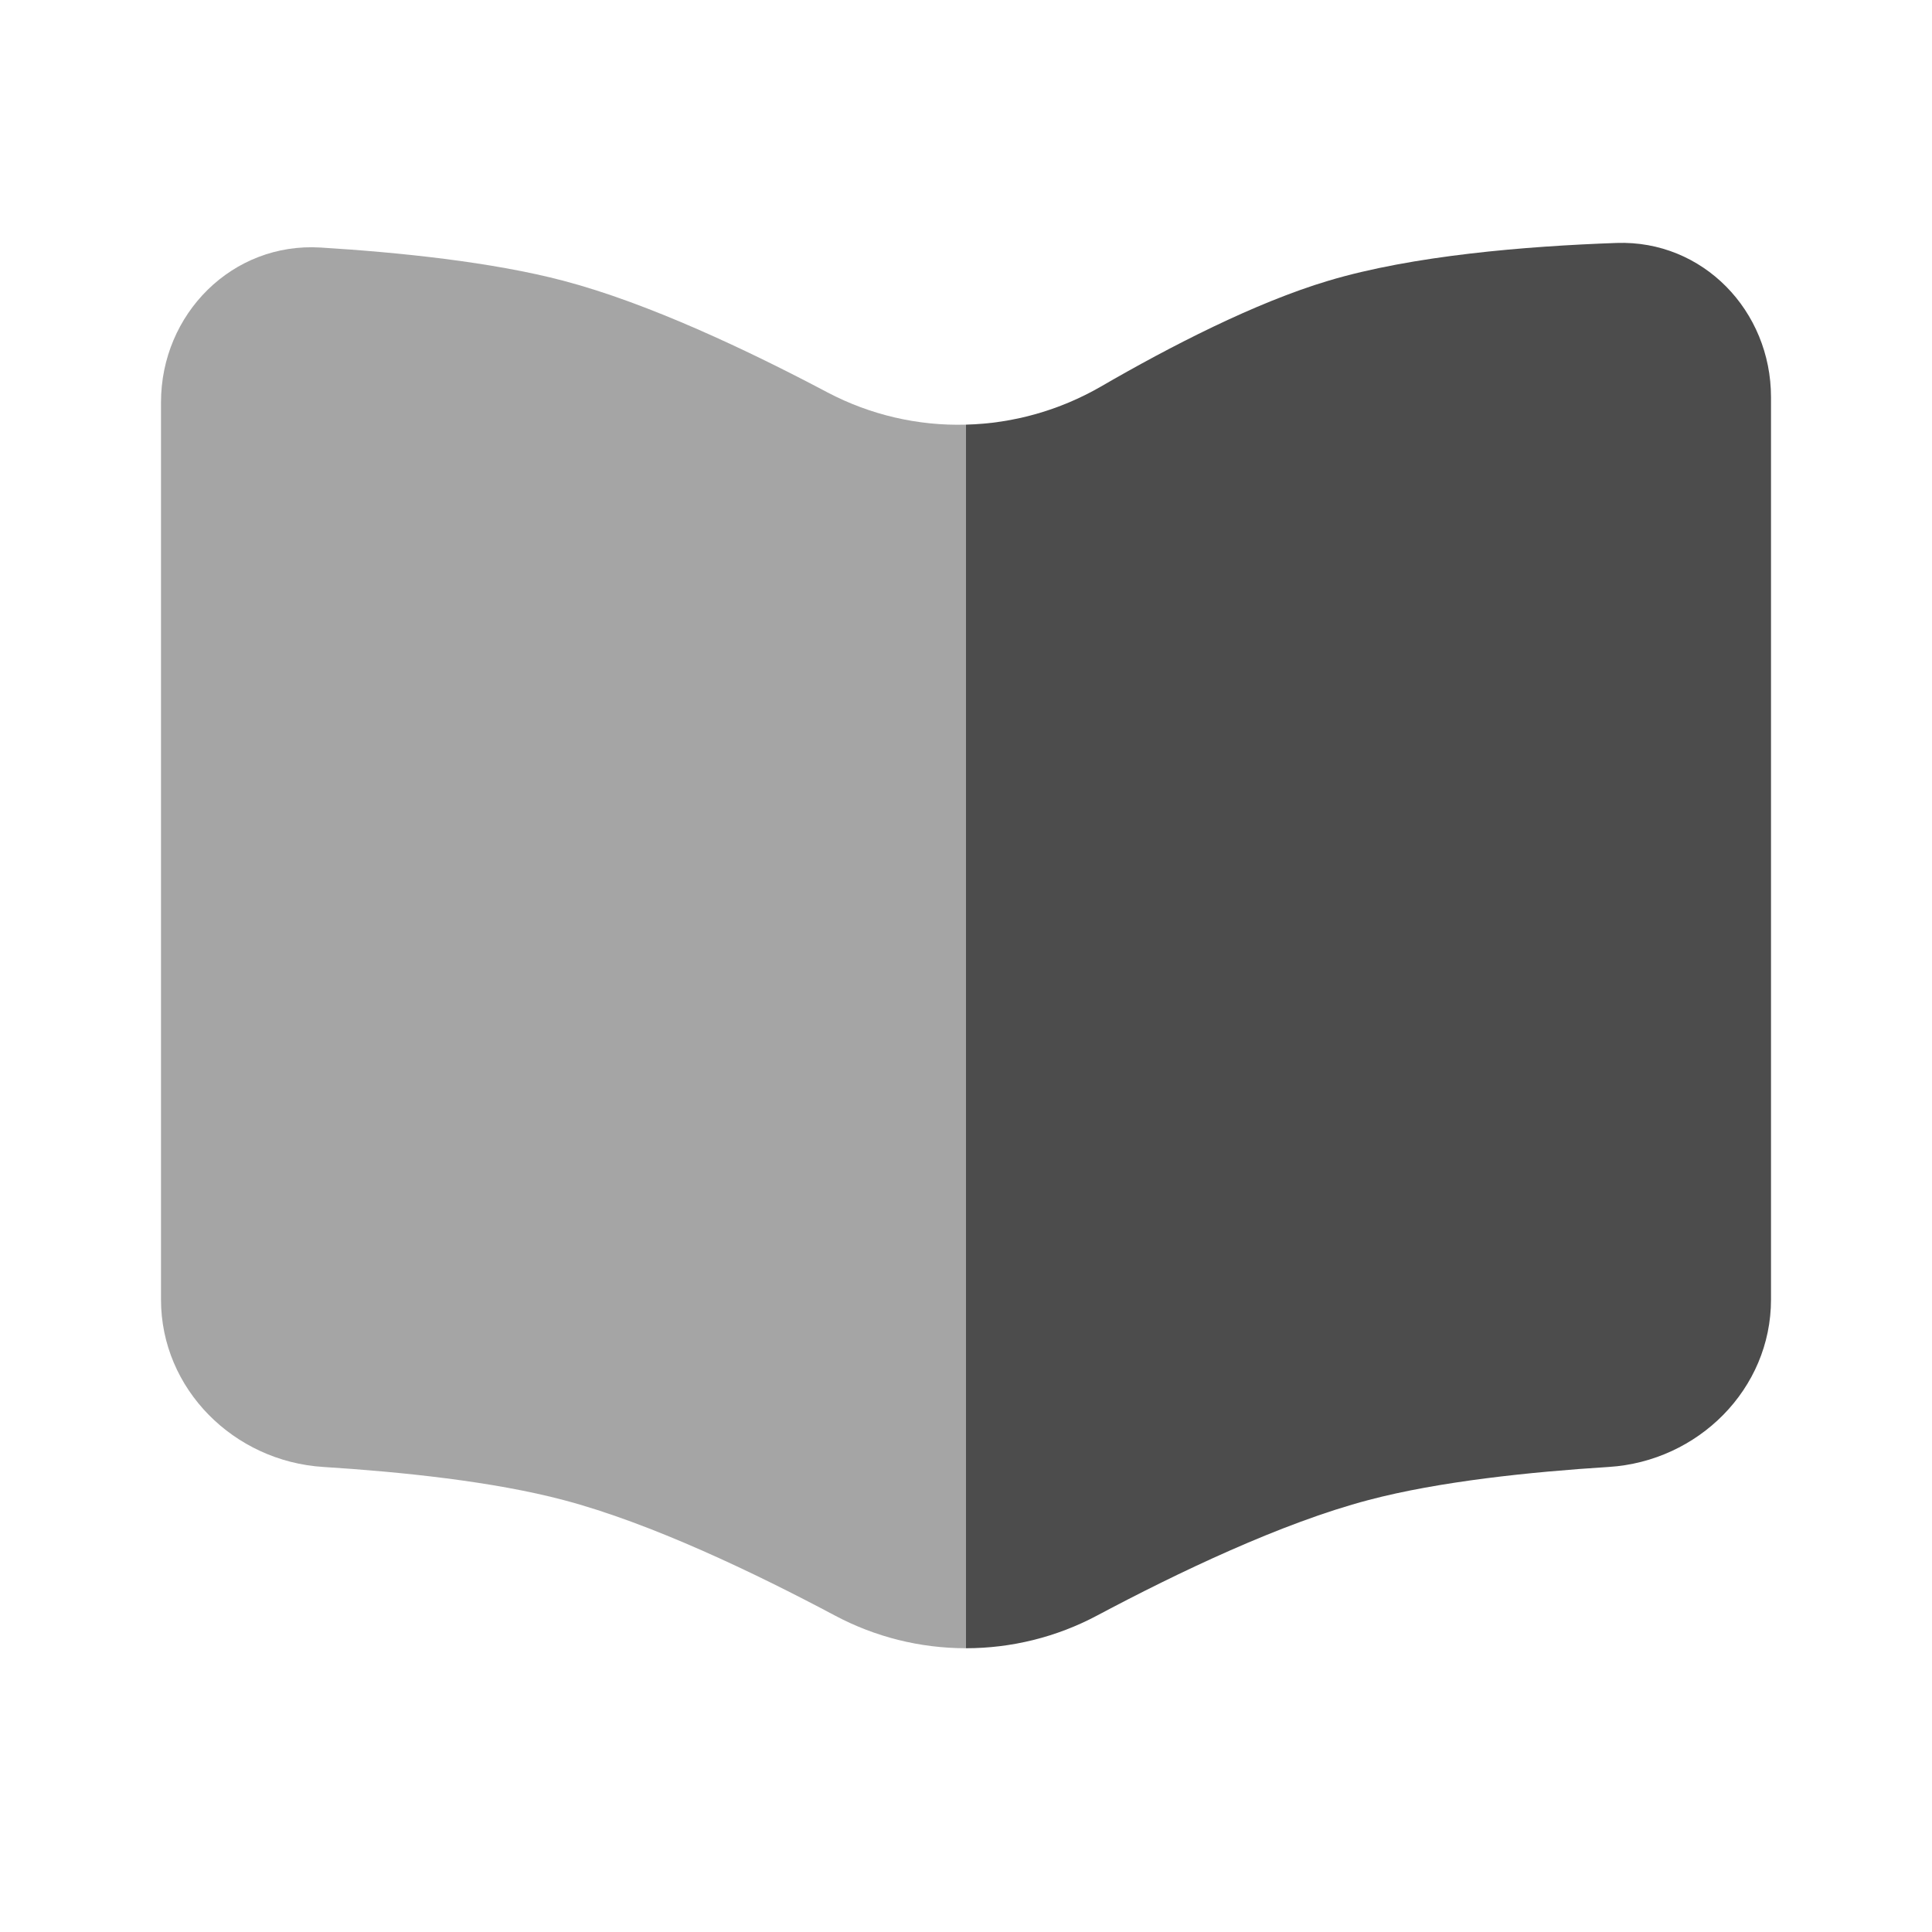 <svg width="24" height="24" viewBox="0 0 24 24" xmlns="http://www.w3.org/2000/svg">
<g opacity="0.7">
<path opacity="0.5" fill-rule="evenodd" clip-rule="evenodd" d="M2 16.144V4.998C2 3.9 2.886 3.008 3.982 3.075C4.959 3.135 6.113 3.254 7 3.488C8.05 3.764 9.296 4.354 10.282 4.876C10.811 5.154 11.403 5.292 12 5.275V20.475C11.432 20.475 10.873 20.336 10.372 20.069C9.372 19.537 8.082 18.919 7 18.634C6.123 18.402 4.984 18.284 4.015 18.223C2.906 18.153 2 17.256 2 16.144Z"/>
<path d="M22 16.144V4.934C22 3.861 21.154 2.981 20.082 3.018C18.953 3.058 17.547 3.174 16.5 3.488C15.592 3.759 14.535 4.304 13.674 4.803C13.164 5.097 12.589 5.26 12 5.275V20.475C12.56 20.475 13.121 20.339 13.628 20.069C14.628 19.537 15.918 18.919 17 18.634C17.877 18.402 19.016 18.284 19.985 18.223C21.094 18.153 22 17.256 22 16.144Z"/>
</g>
</svg>
